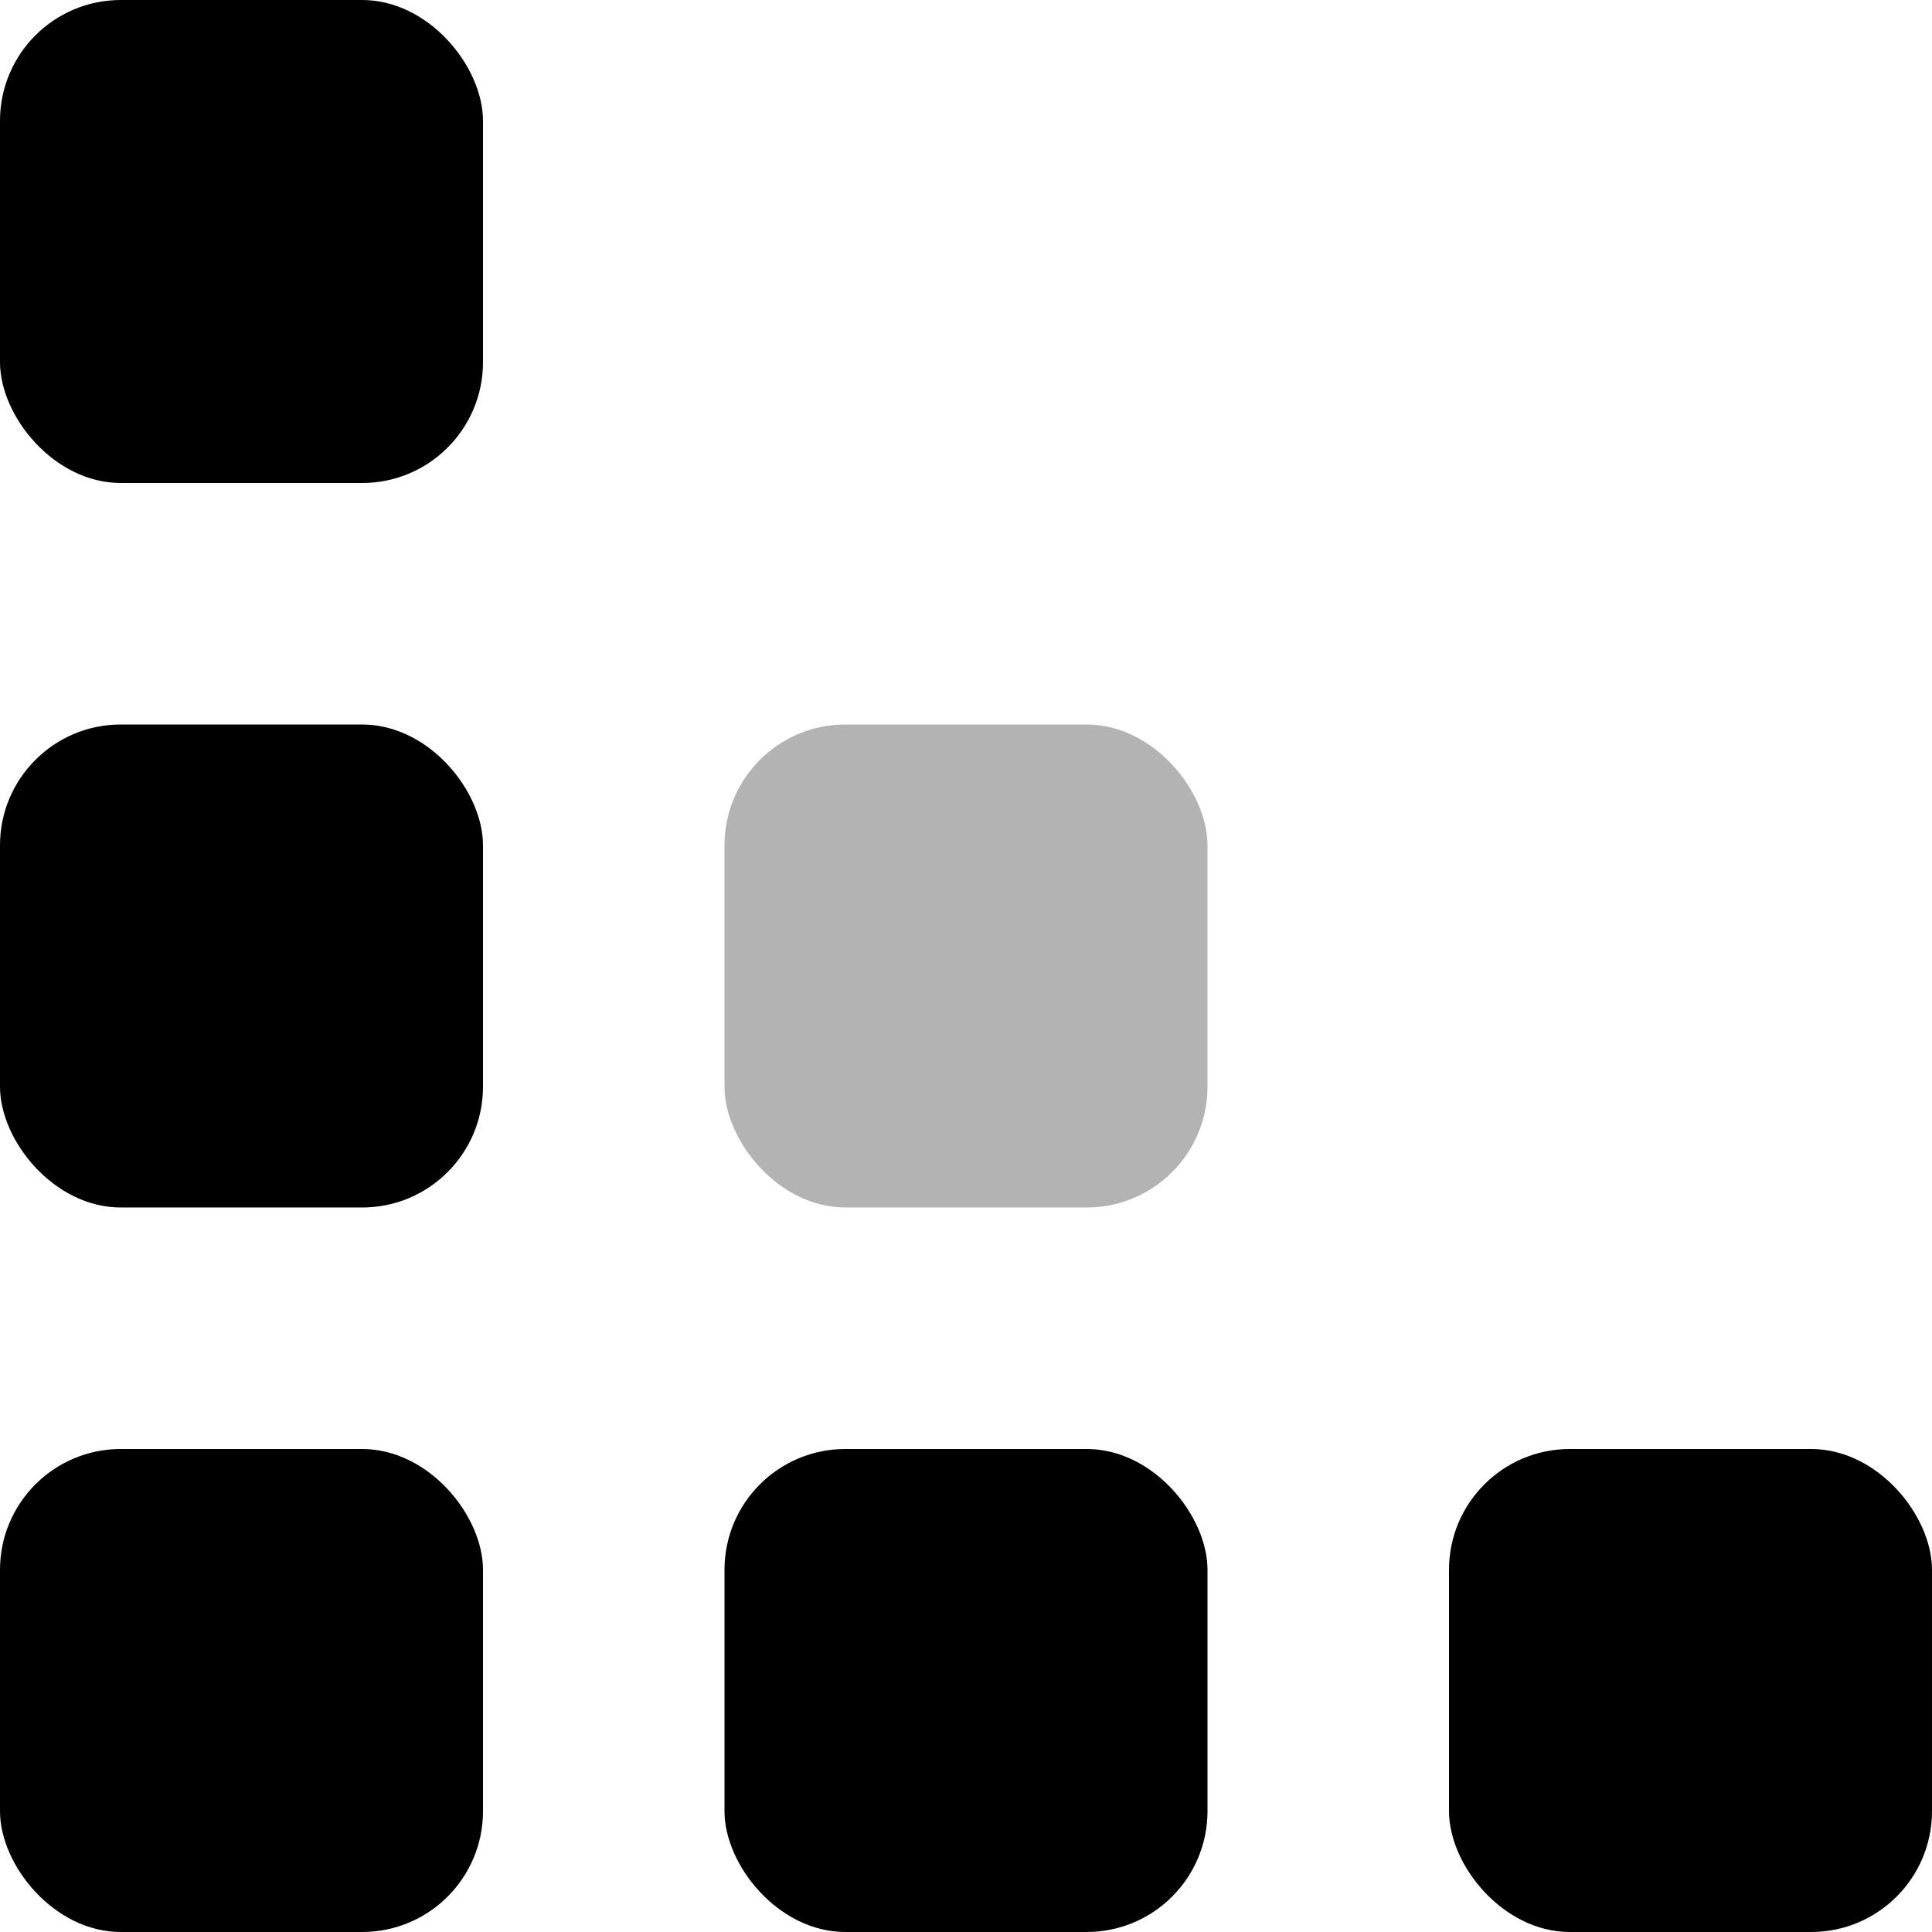 <svg xmlns="http://www.w3.org/2000/svg" width="15" height="15" viewBox="0 0 15 15">
    <g fill="#000" fill-rule="evenodd">
        <rect width="3.75" height="3.75" y="11.25" rx=".938"/>
        <rect width="3.75" height="3.75" y="5.625" rx=".938"/>
        <rect width="3.75" height="3.75" x="5.625" y="11.25" rx=".938"/>
        <rect width="3.75" height="3.75" x="5.625" y="5.625" opacity=".3" rx=".938"/>
        <rect width="3.75" height="3.75" rx=".938"/>
        <rect width="3.75" height="3.75" x="11.25" y="11.25" rx=".938"/>
    </g>
</svg>
